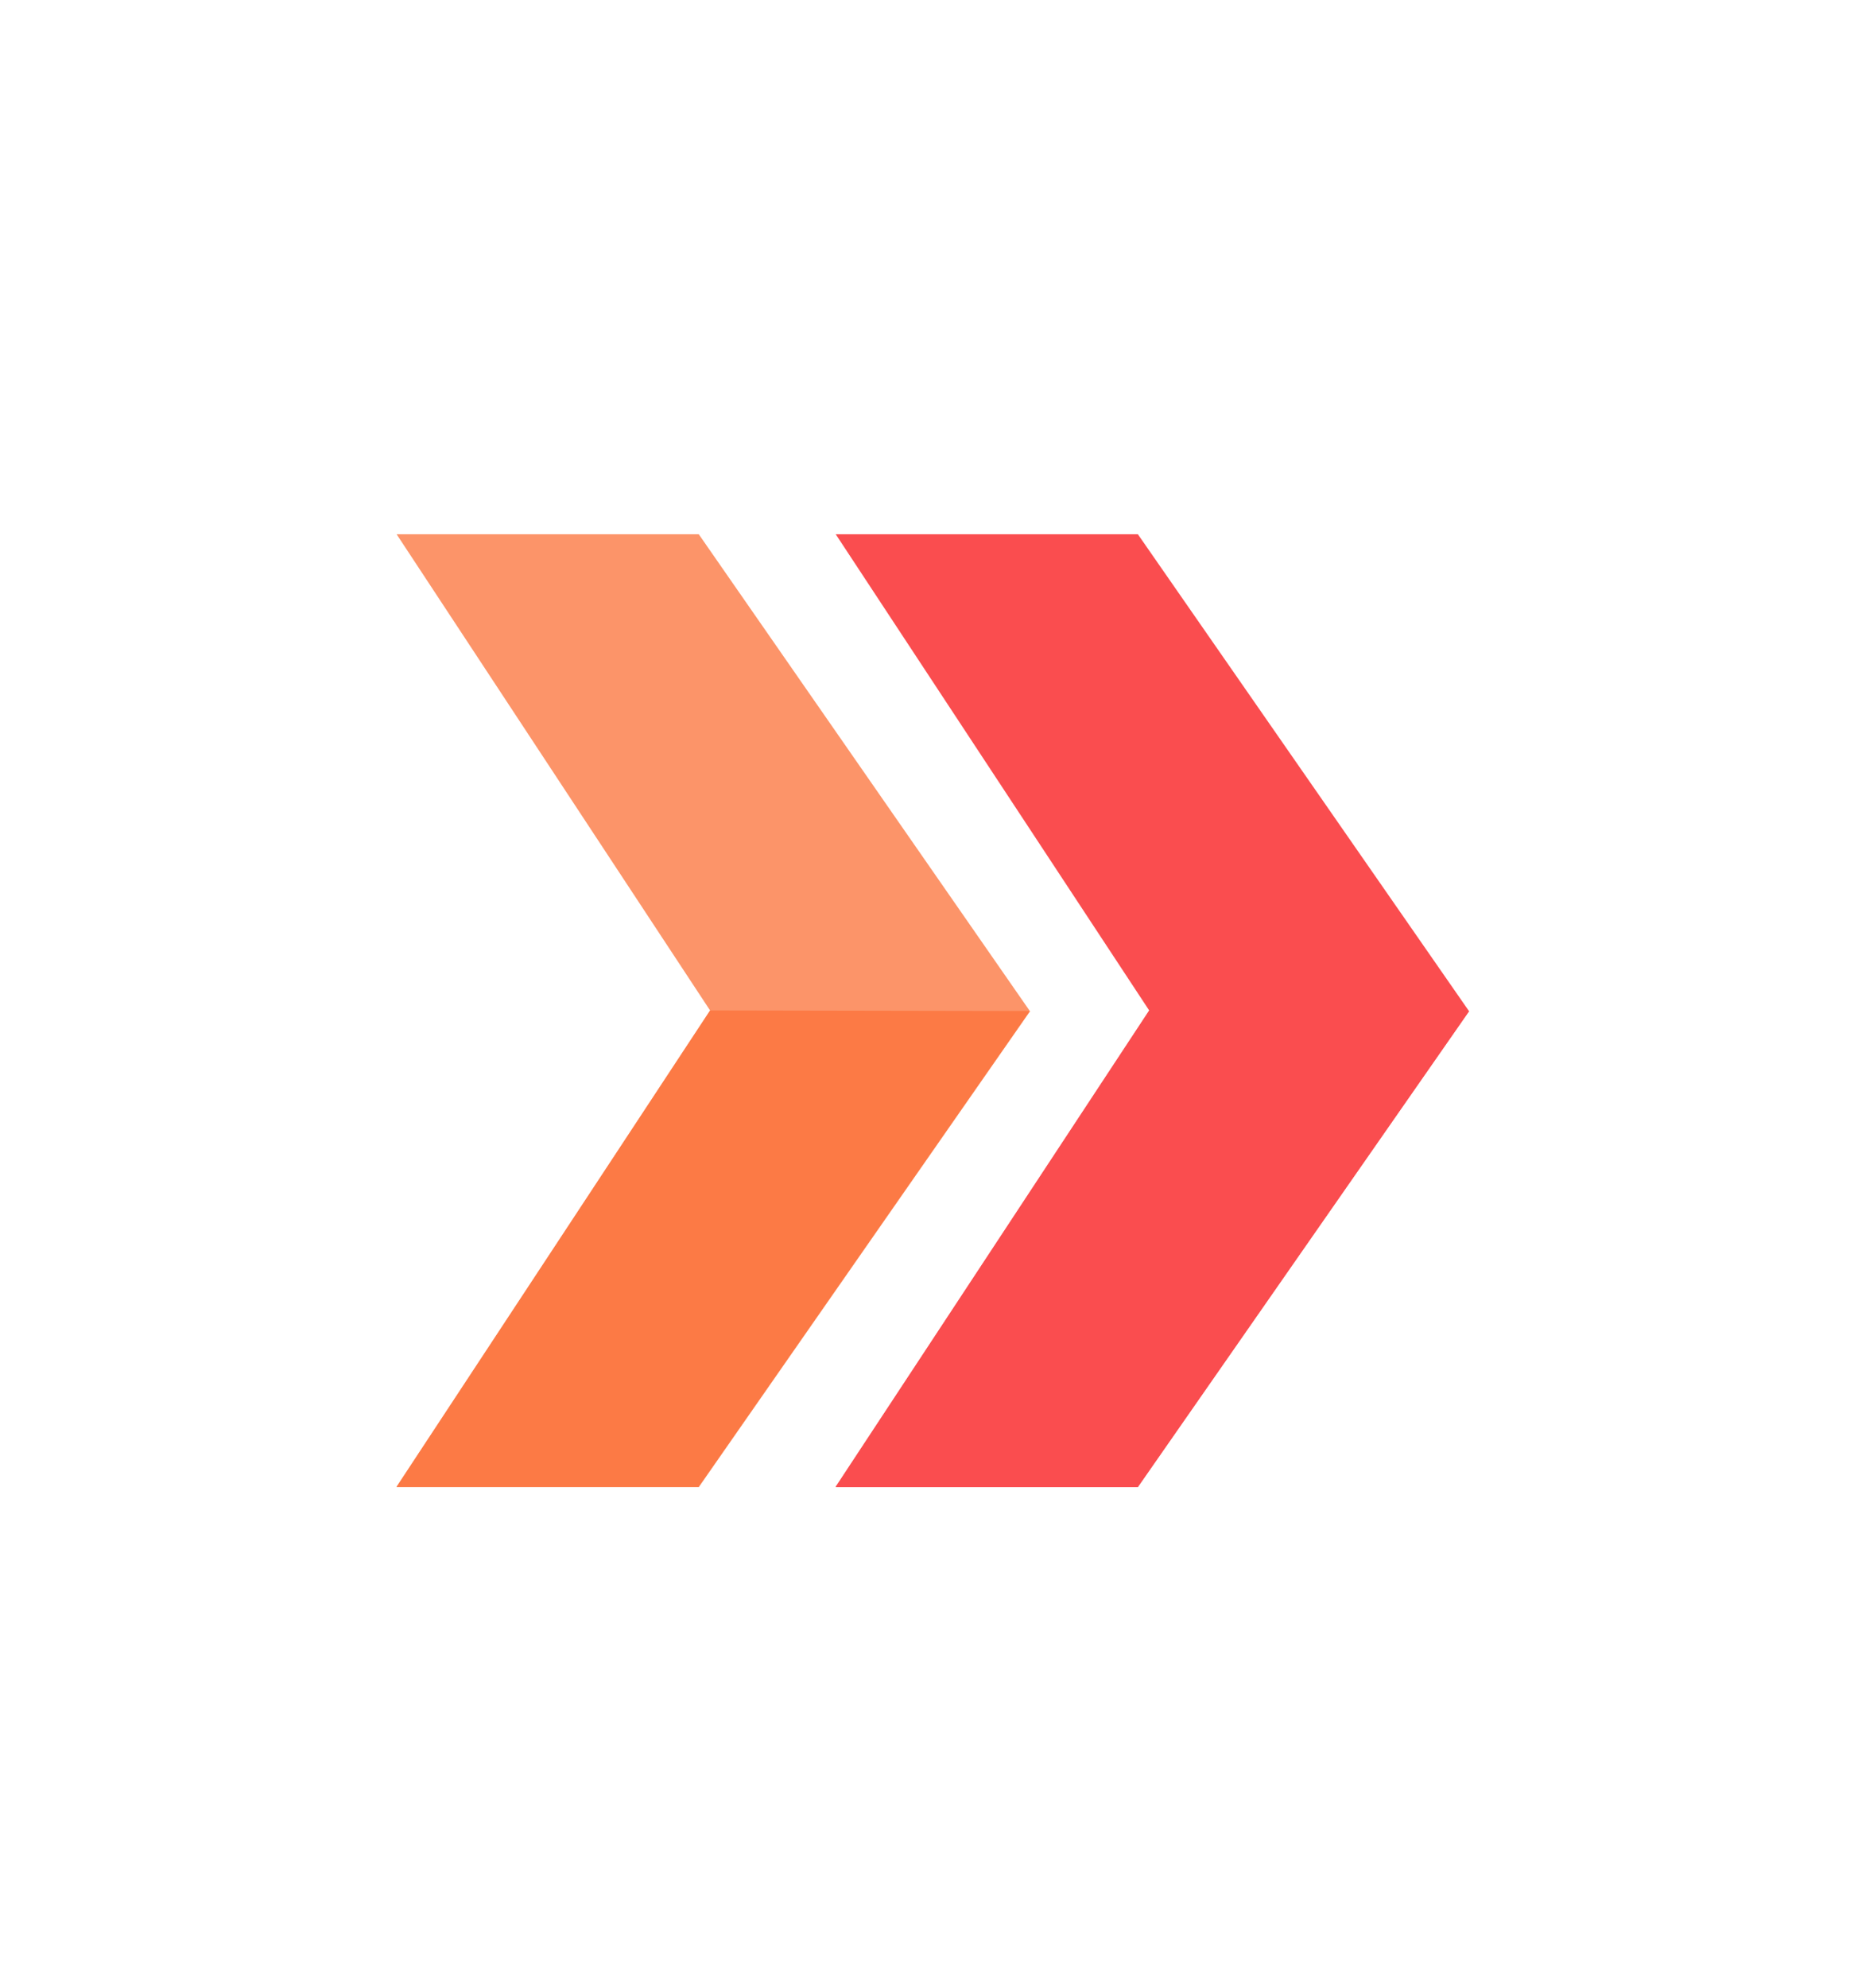 <svg xmlns="http://www.w3.org/2000/svg" xmlns:xlink="http://www.w3.org/1999/xlink"  width="98" height="105" viewBox="0 0 38 38">
  <defs>
    <clipPath id="clip-Login_Button">
      <rect width="38" height="38"/>
    </clipPath>
  </defs>
  <g id="Login_Button" data-name="Login Button" clip-path="url(#clip-Login_Button)">
    <g id="Group_15744" data-name="Group 15744" transform="translate(-628.396 -488)">
      <g id="Group_14529" data-name="Group 14529">
        <path id="Path_14572" data-name="Path 14572" d="M180.809,86.4l0,0-6.777-9.754h-6.193l6.428,9.759-6.428,9.76h6.193l6.789-9.747h0Z" transform="translate(477.686 420.94)" fill="#fa4d4f"/>
        <path id="Path_14575" data-name="Path 14575" d="M180.809,86.4l0,0-6.777-9.754h-6.193l6.428,9.759-6.428,9.76h6.193l6.789-9.747h0Z" transform="translate(468.686 420.94)" fill="#fc9469"/>
        <path id="Path_14573" data-name="Path 14573" d="M167.835,99.98l6.428-9.76,6.555.012-6.79,9.748Z" transform="translate(477.686 417.12)" fill="#fa4d4f"/>
        <path id="Path_14574" data-name="Path 14574" d="M167.835,99.98l6.428-9.76,6.555.012-6.79,9.748Z" transform="translate(468.686 417.12)" fill="#fc7a45"/>
      </g>
    </g>
  </g>
</svg>
